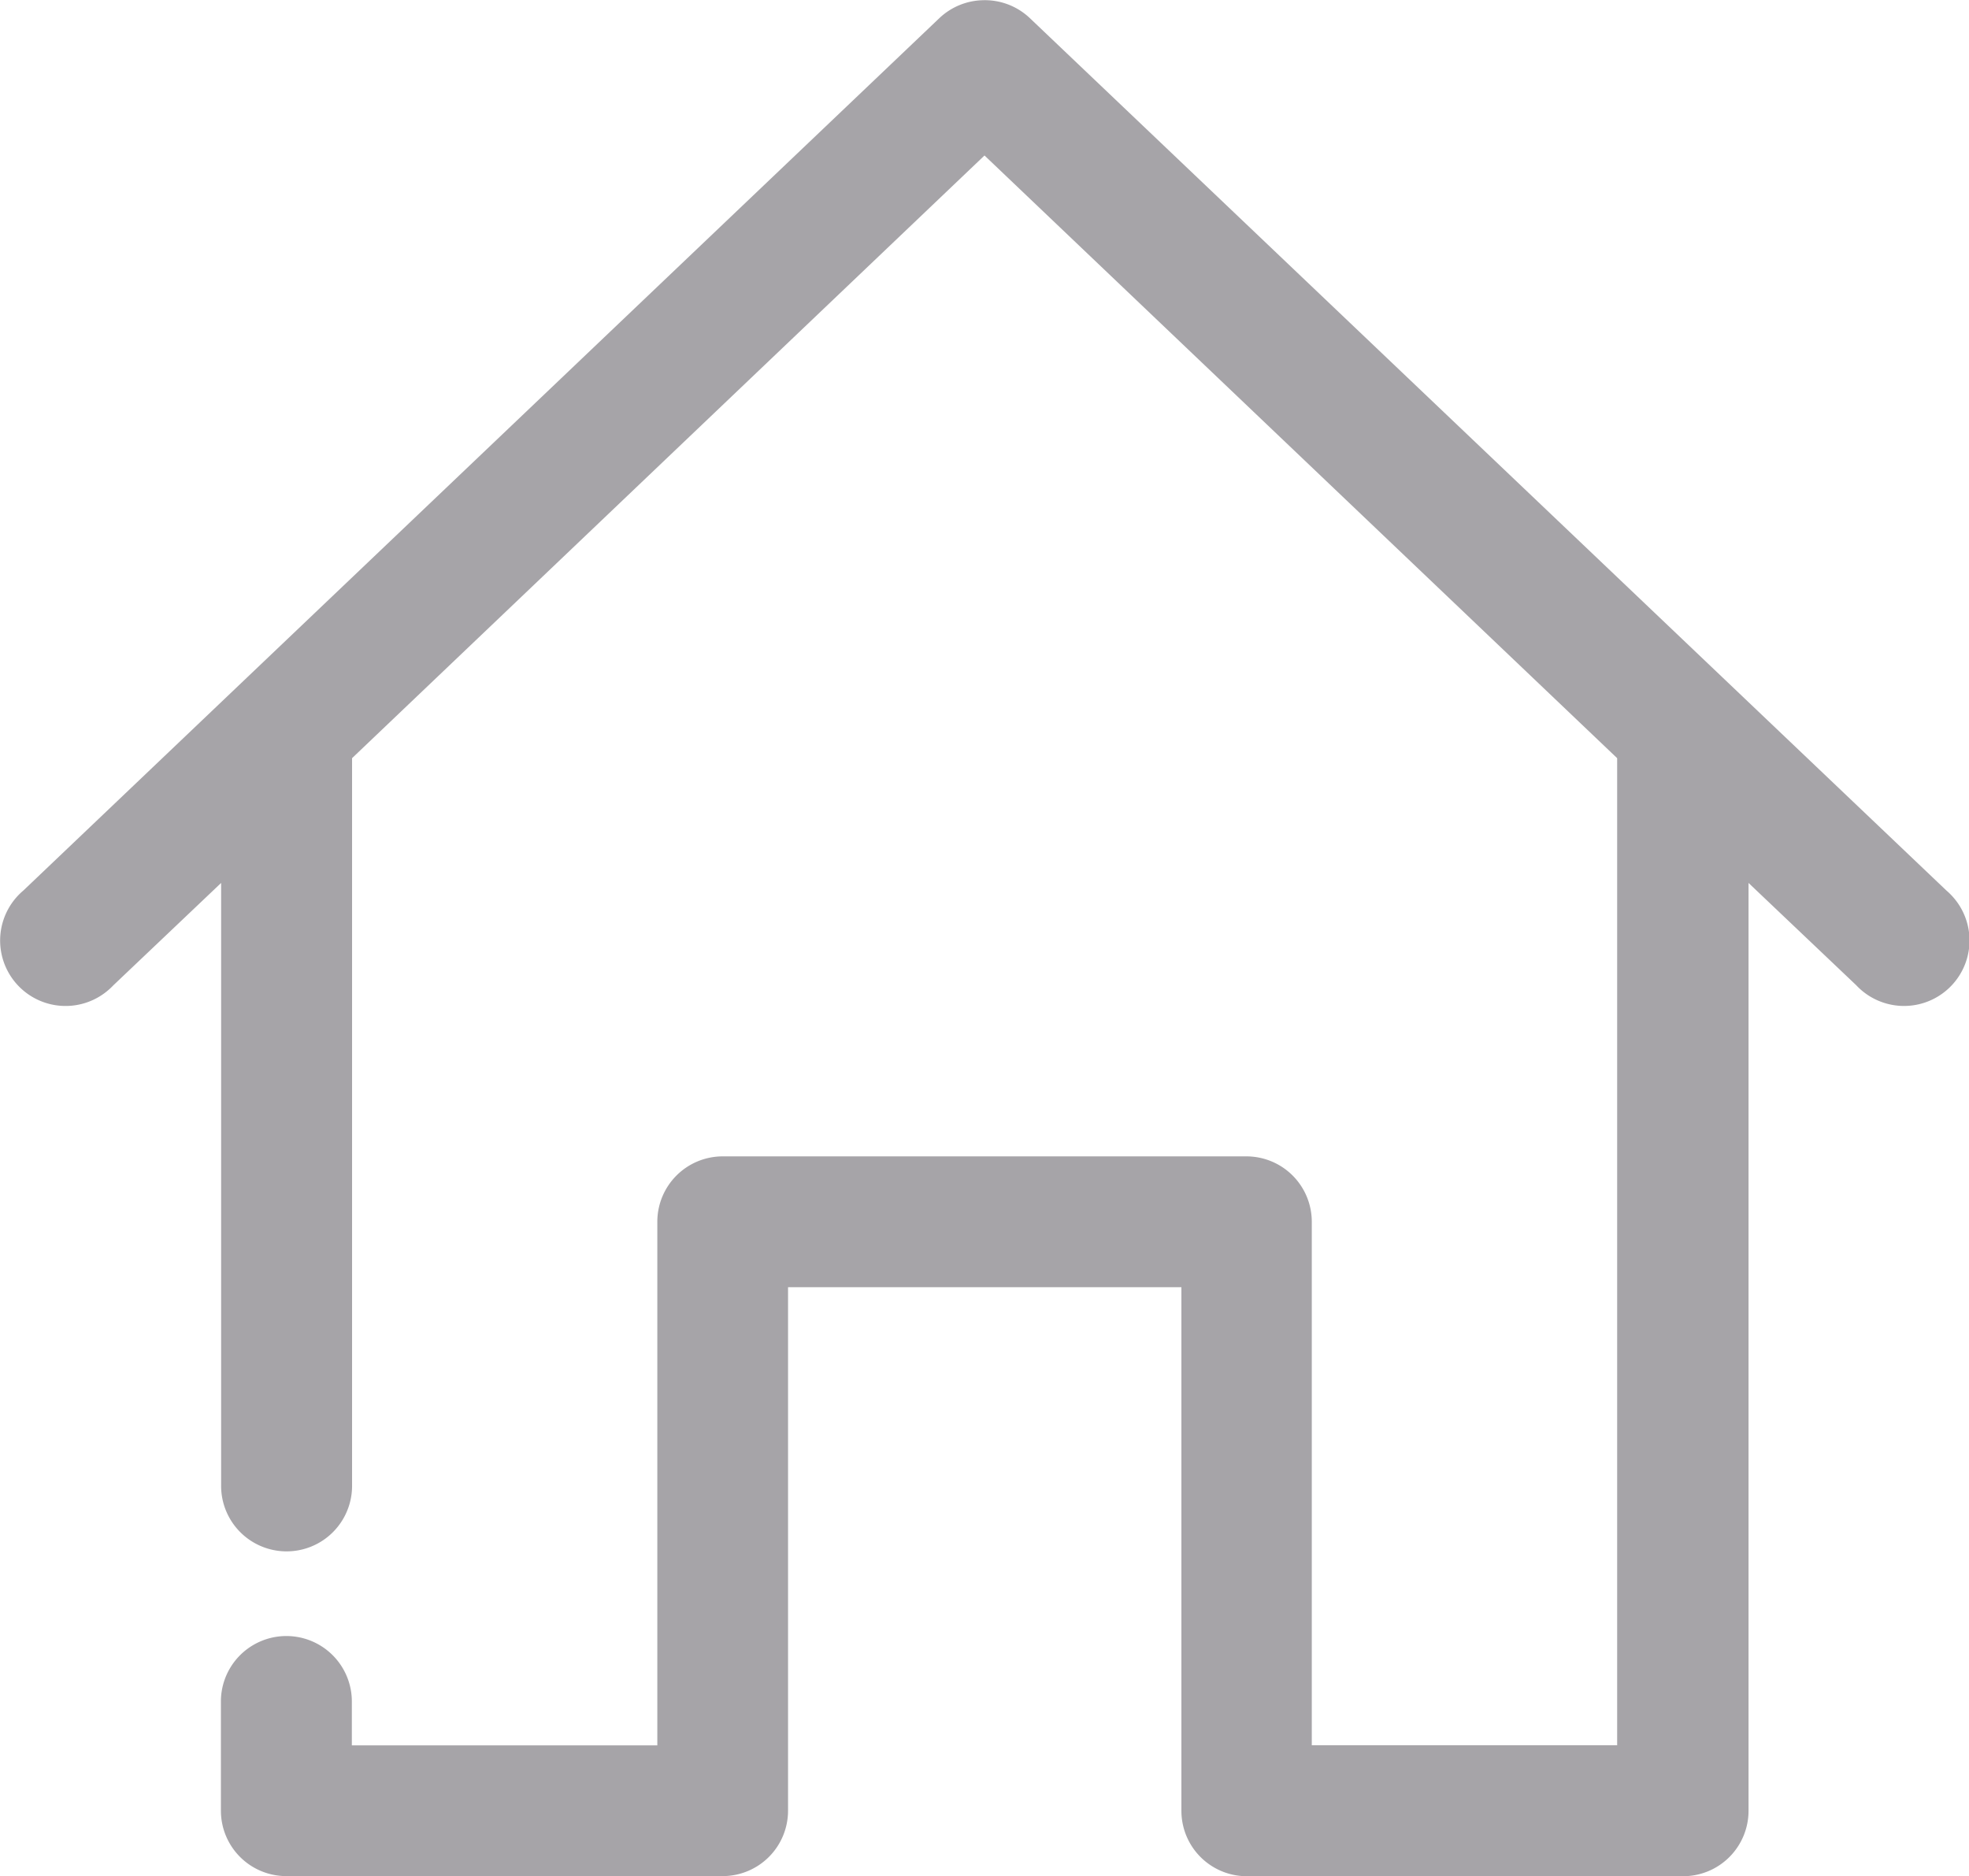 <svg xmlns="http://www.w3.org/2000/svg" width="17.88" height="17.037" viewBox="0 0 17.88 17.037"><defs><style>.a{fill:#a6a4a8;}</style></defs><g transform="translate(-4.872 -6.998)"><path class="a" d="M13.794,7a.594.594,0,0,0-.39.161l-8.32,7.924a.594.594,0,1,0,.767.908.605.605,0,0,0,.051-.048l.978-.929v5.467a.594.594,0,1,0,1.189.017V13.883L13.812,8.41l5.745,5.473v8.964H16.784V18.093a.594.594,0,0,0-.594-.594H11.435a.594.594,0,0,0-.594.594v4.755H8.067v-.39a.594.594,0,0,0-1.189-.017v1a.594.594,0,0,0,.594.594h3.962a.594.594,0,0,0,.594-.594V18.687H15.6v4.755a.594.594,0,0,0,.594.594h3.962a.594.594,0,0,0,.594-.594V15.016l.978.929a.594.594,0,1,0,.868-.813.6.6,0,0,0-.05-.048L14.221,7.16A.594.594,0,0,0,13.794,7Z"/></g></svg>